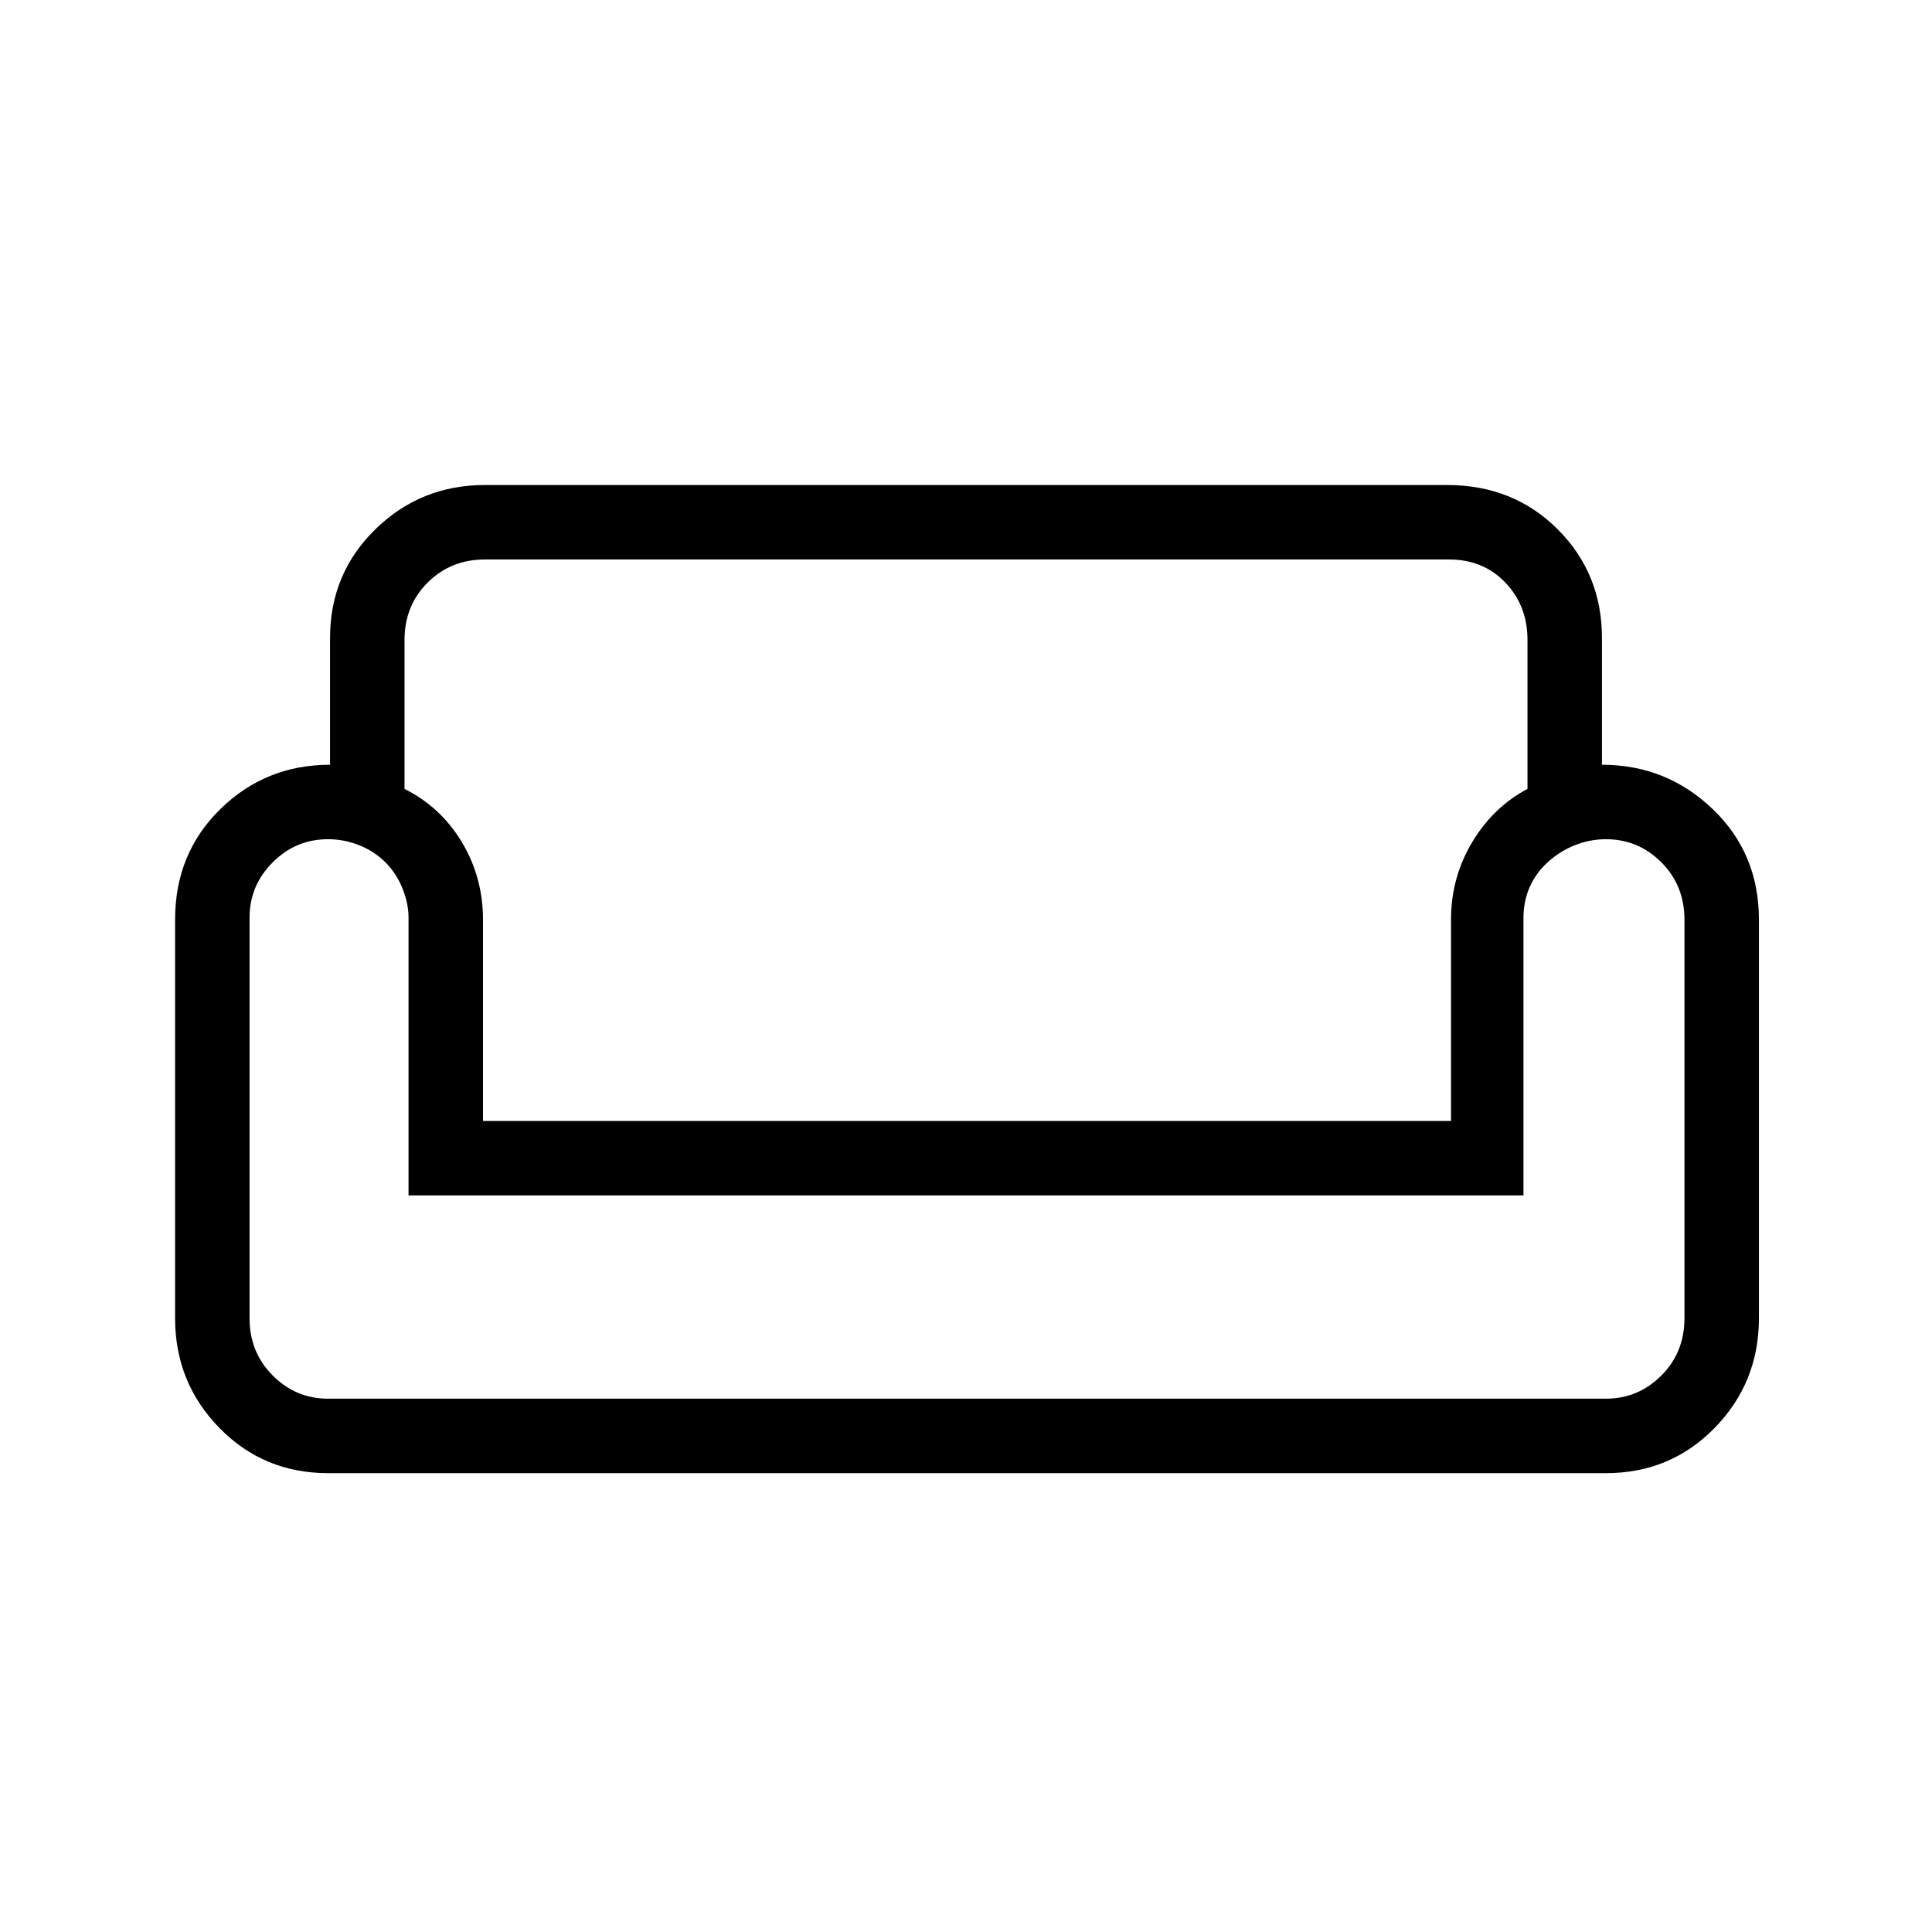 <svg xmlns="http://www.w3.org/2000/svg" height="24" width="24"><path d="M4.1 7.925q0-.8.563-1.35.562-.55 1.362-.55h11.95q.825 0 1.375.55t.55 1.35V9.5q.8 0 1.375.55t.575 1.375v4.95q0 .8-.55 1.363-.55.562-1.35.562H4.075q-.8 0-1.35-.562-.55-.563-.55-1.363v-4.95q0-.825.563-1.375Q3.3 9.5 4.1 9.5Zm.925.025V9.8q.45.225.713.662.262.438.262.963v2.5h12.025v-2.5q0-.525.263-.963.262-.437.687-.662V7.95q0-.425-.275-.713-.275-.287-.7-.287H6.025q-.425 0-.713.287-.287.288-.287.713Zm13.9 6.9H5.075V11.4q0-.175-.075-.363-.075-.187-.212-.325-.138-.137-.325-.212-.188-.075-.388-.075-.4 0-.687.287Q3.1 11 3.1 11.4v4.975q0 .425.288.712.287.288.687.288H19.95q.4 0 .688-.288.287-.287.287-.712v-4.95q0-.425-.287-.713-.288-.287-.688-.287-.2 0-.388.075-.187.075-.337.212-.15.138-.225.313-.075.175-.075.375Zm-6.9 0Zm0 2.525Zm0-3.45Z"/></svg>